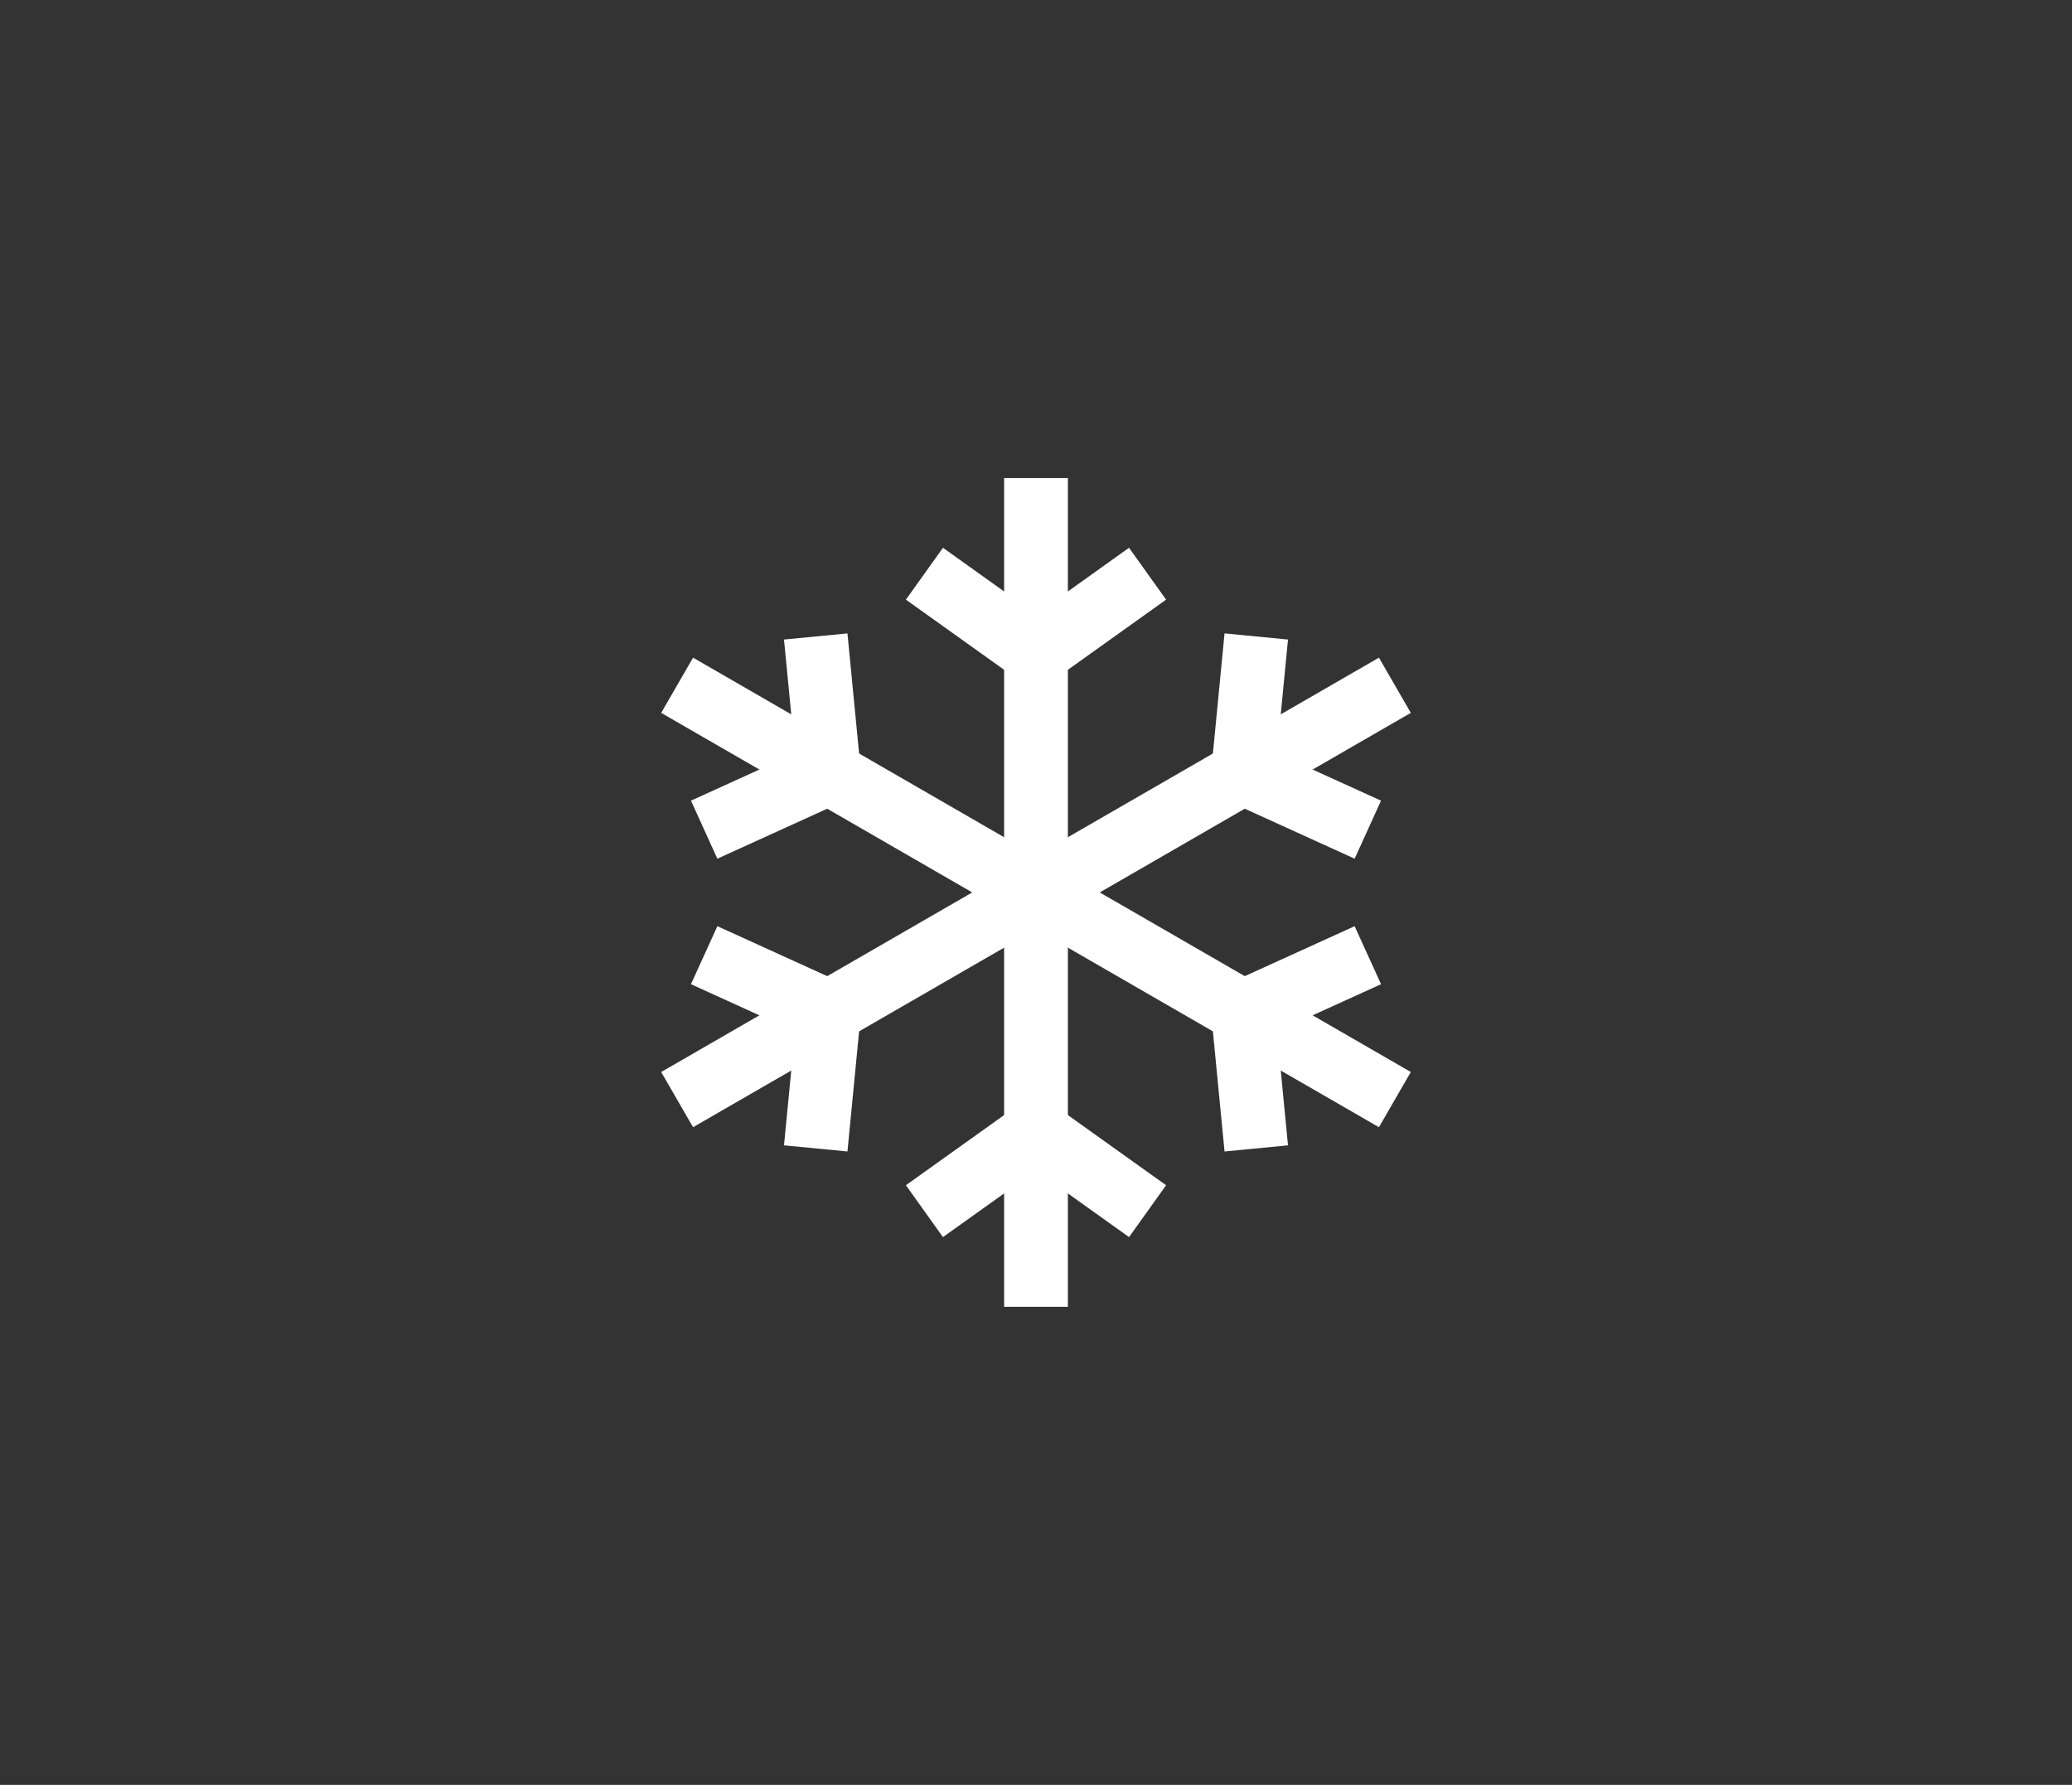 <svg xmlns="http://www.w3.org/2000/svg" viewBox="0 0 65 56"><rect x="0" y="0" width="65" height="56" fill="#333333" stroke="none"/><defs><style>.cls-1,.cls-2{stroke:#fff;stroke-miterlimit:10;stroke-width:2px;}.cls-2{fill:none;}</style></defs><g id="Ebene_1" data-name="Ebene 1"><line class="cls-1" x1="32.5" y1="15" x2="32.5" y2="41"/><polyline class="cls-2" points="29 18 32.5 20.5 36 18"/><polyline class="cls-2" points="36 38 32.5 35.5 29 38"/><line class="cls-1" x1="21.242" y1="21.5" x2="43.758" y2="34.5"/><polyline class="cls-2" points="22.09 26.031 26.005 24.25 25.59 19.969"/><polyline class="cls-2" points="42.91 29.969 38.995 31.75 39.41 36.031"/><line class="cls-1" x1="21.242" y1="34.5" x2="43.758" y2="21.5"/><polyline class="cls-2" points="25.59 36.031 26.005 31.75 22.09 29.969"/><polyline class="cls-2" points="39.41 19.969 38.995 24.25 42.91 26.031"/></g></svg>